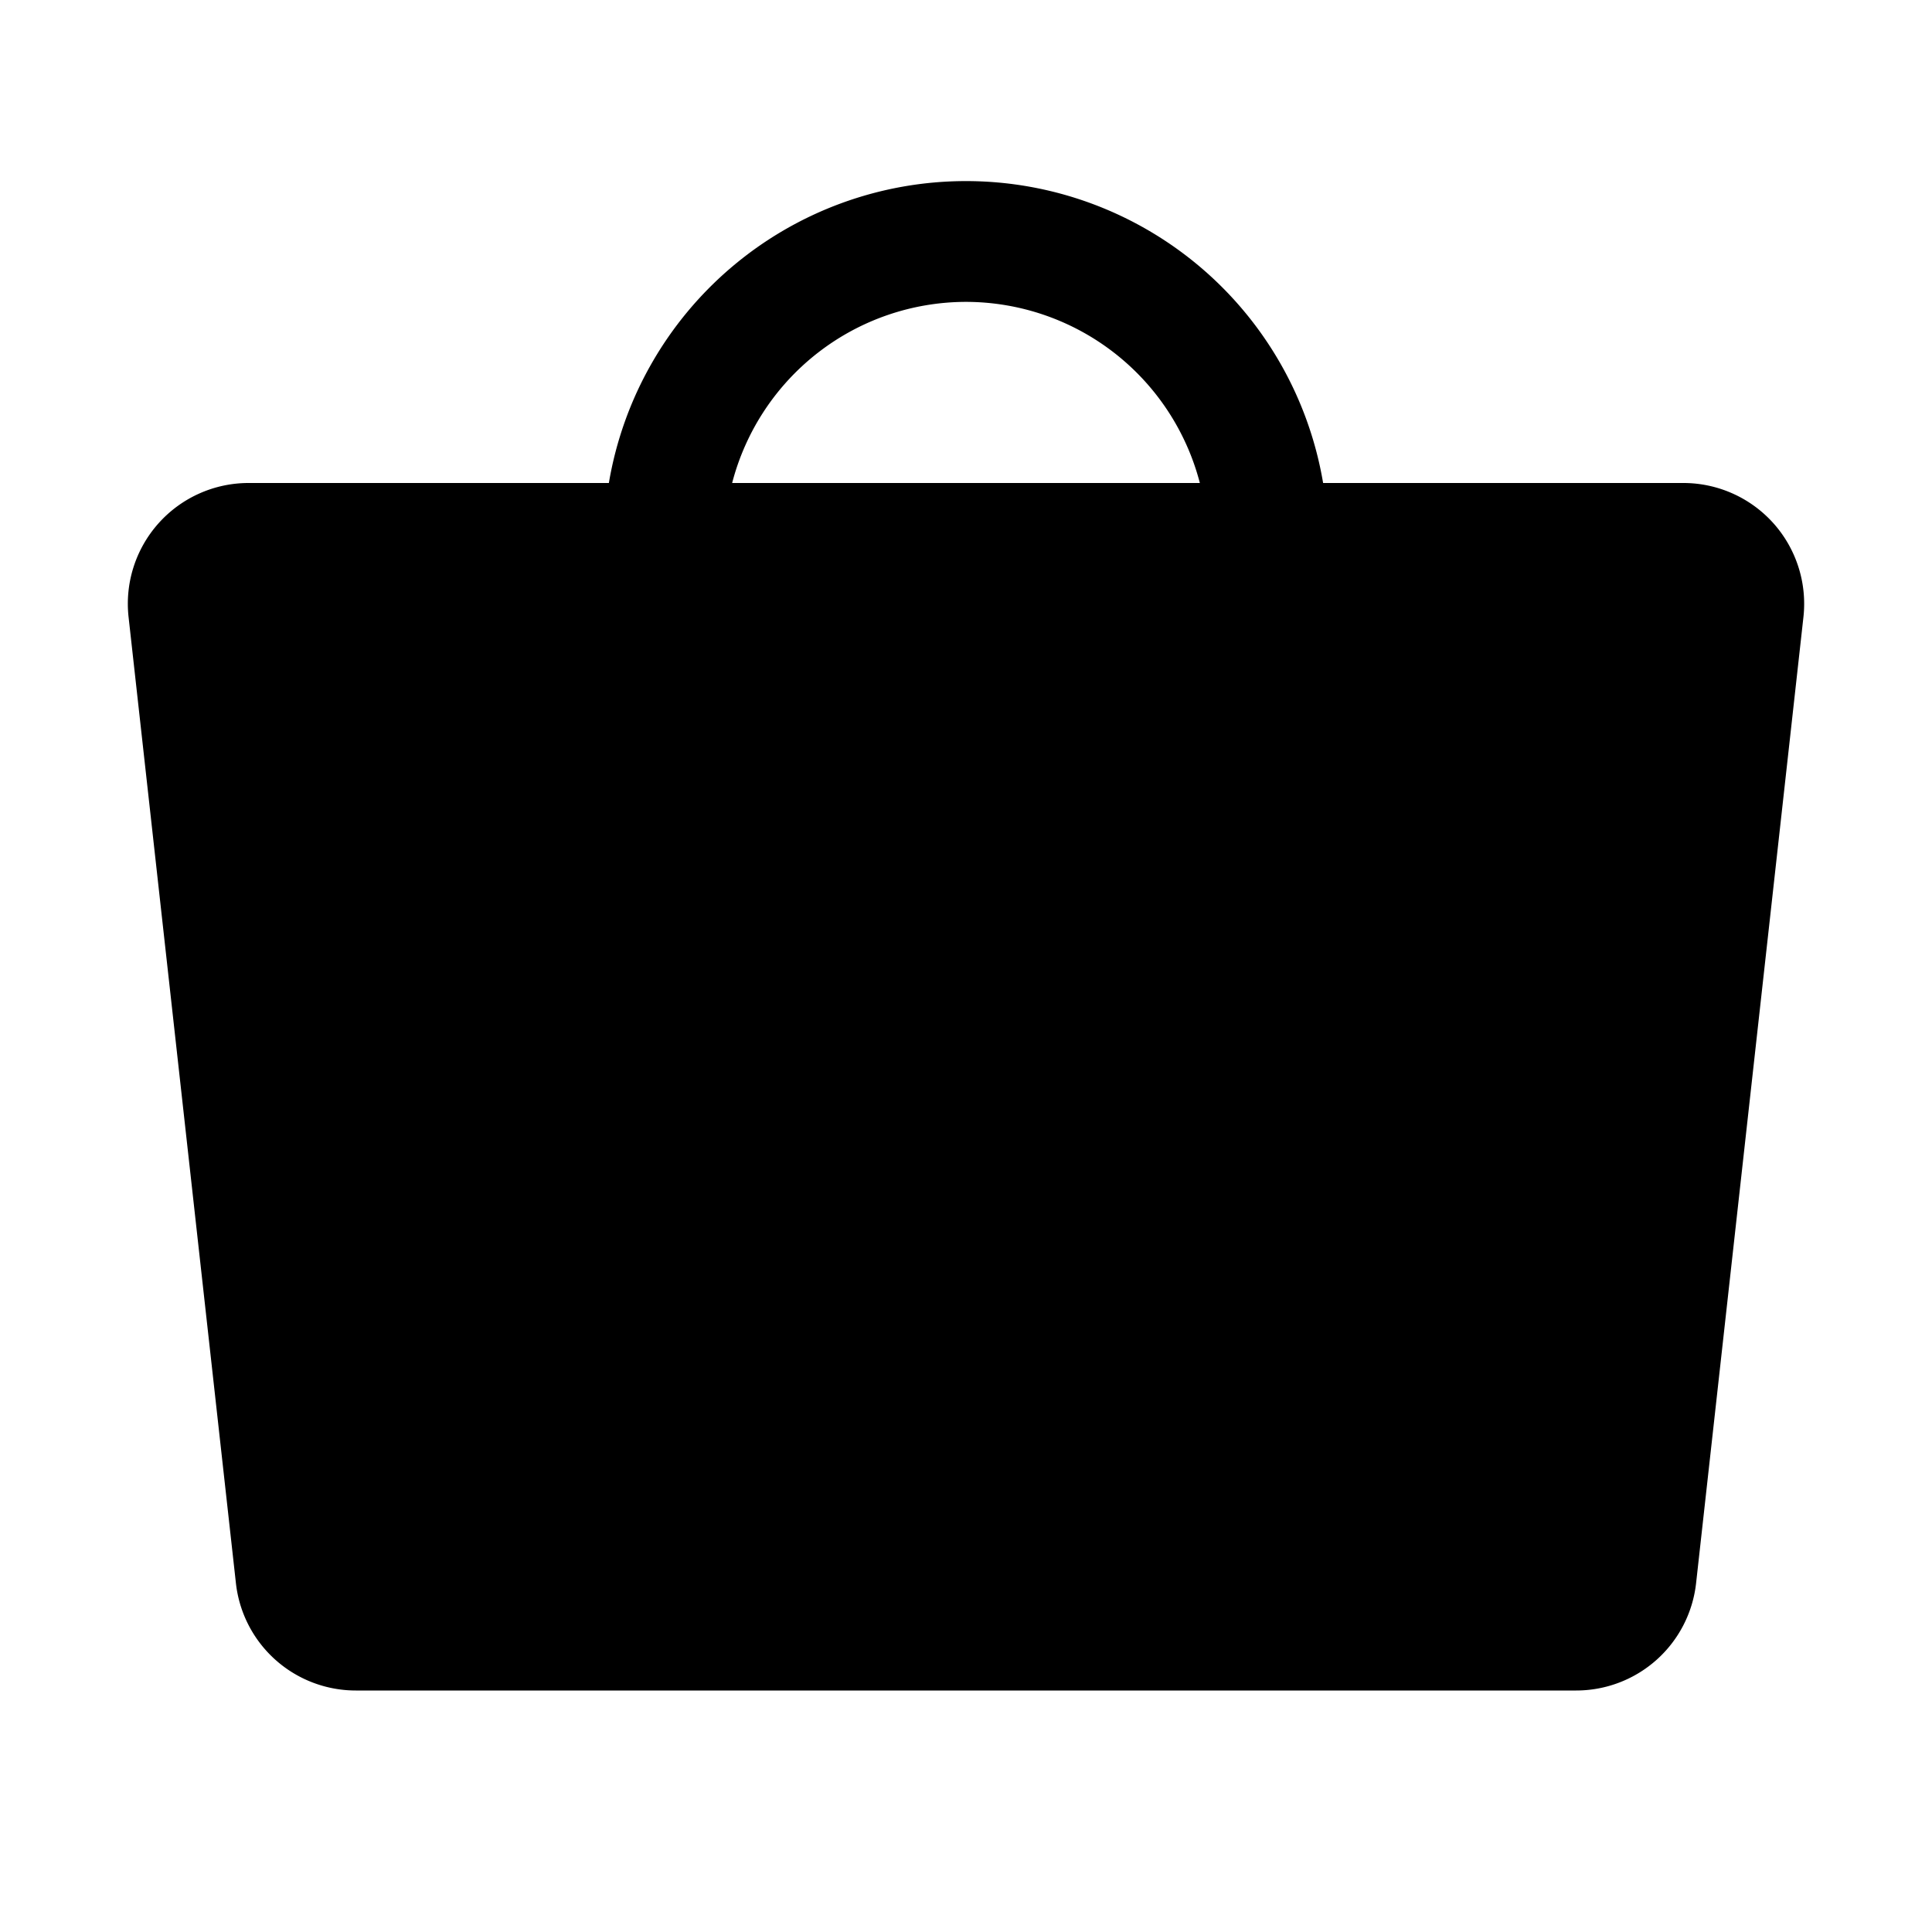 <svg xmlns="http://www.w3.org/2000/svg" viewBox="0 0 256 256" width="20" height="20"><path fill="none" d="M0 0h256v256H0z"/><path d="M234.983 69.33A16.019 16.019 0 00223.062 64H175.32a47.99 47.99 0 00-94.642 0H32.94a16 16 0 00-15.903 17.767l14.222 128A15.984 15.984 0 0047.16 224h161.68a15.984 15.984 0 0015.902-14.233l14.222-128a16.019 16.019 0 00-3.98-12.438zM128 40a32.058 32.058 0 0130.987 24H97.013A32.058 32.058 0 01128 40z"/></svg>